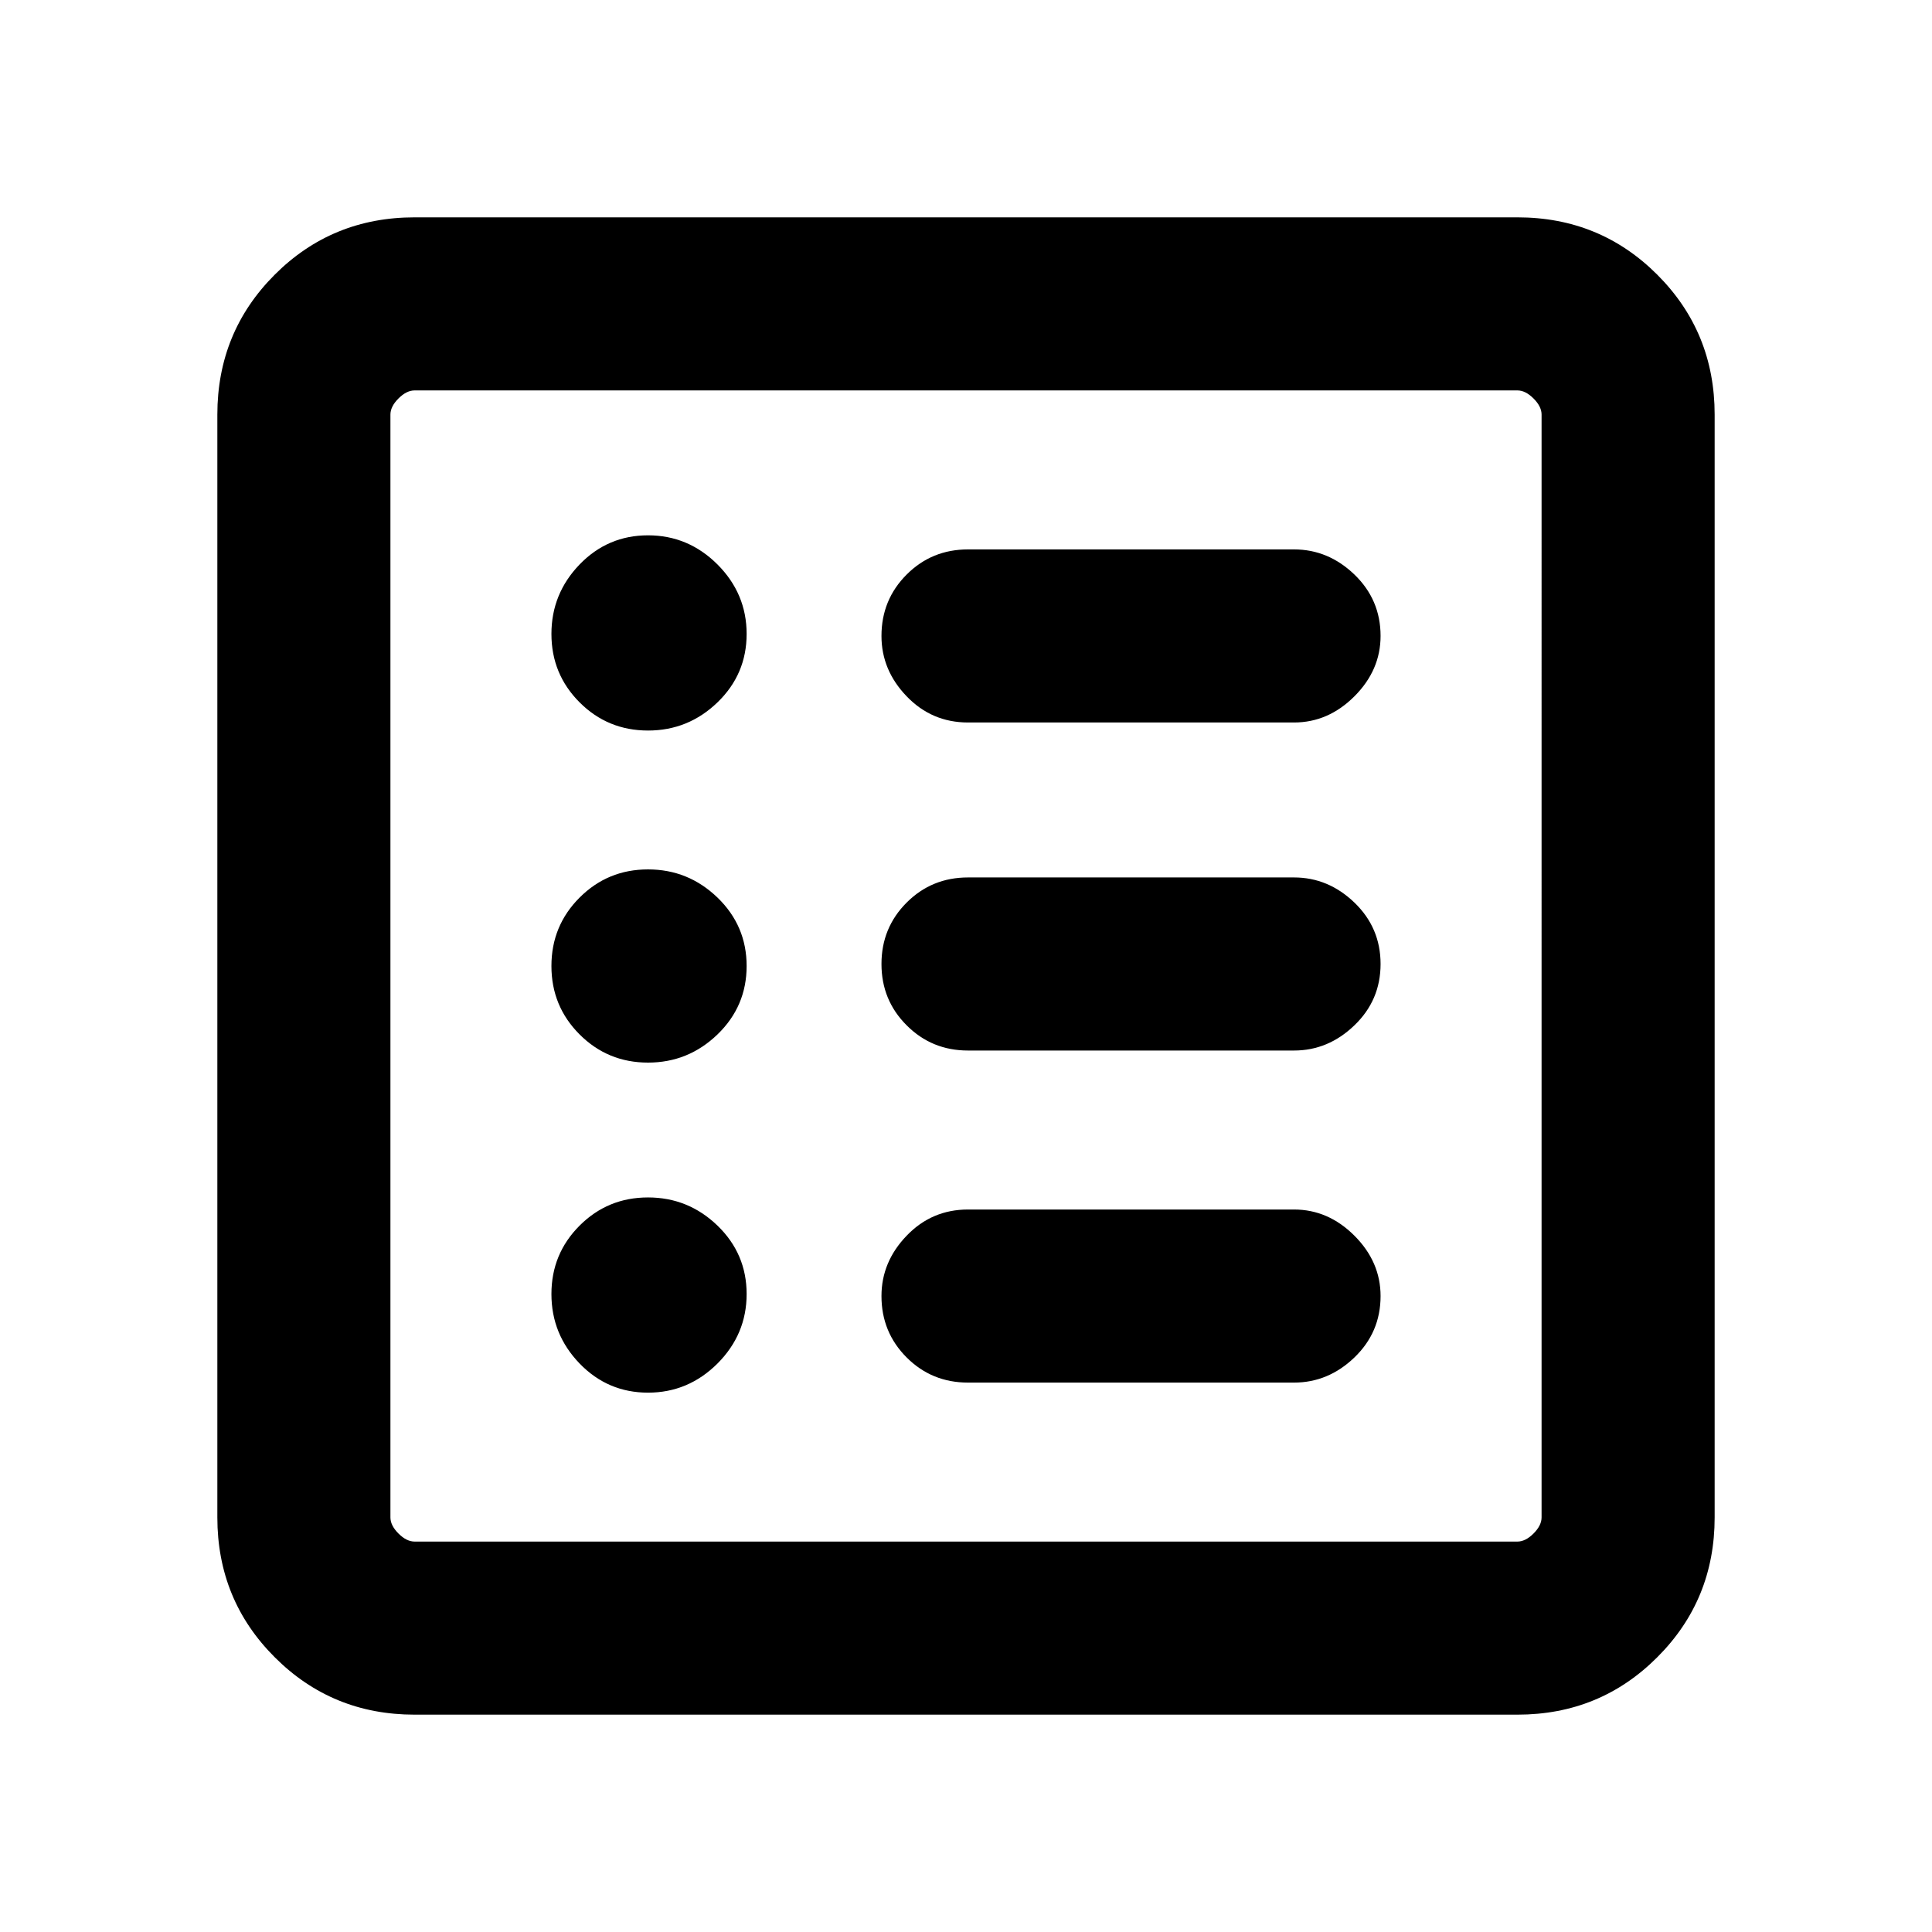 <svg xmlns="http://www.w3.org/2000/svg" height="24" width="24"><path d="M5.15 21.3q-1.025 0-1.737-.713-.713-.712-.713-1.737V5.15q0-1.025.713-1.738Q4.125 2.7 5.15 2.7h13.7q1.025 0 1.737.712.713.713.713 1.738v13.7q0 1.025-.713 1.737-.712.713-1.737.713Zm0-2.15h13.7q.1 0 .2-.1t.1-.2V5.15q0-.1-.1-.2t-.2-.1H5.15q-.1 0-.2.1t-.1.2v13.7q0 .1.1.2t.2.1Zm2.9-1.85q.5 0 .863-.362.362-.363.362-.863t-.362-.85q-.363-.35-.863-.35t-.85.35q-.35.35-.35.85t.35.863q.35.362.85.362Zm0-4.1q.5 0 .863-.35.362-.35.362-.85t-.362-.85q-.363-.35-.863-.35t-.85.35q-.35.35-.35.85t.35.85q.35.35.85.35Zm0-4.125q.5 0 .863-.35.362-.35.362-.85t-.362-.863Q8.55 6.65 8.05 6.65t-.85.362q-.35.363-.35.863t.35.85q.35.35.85.35Zm3.975 8.1h4.05q.425 0 .75-.312.325-.313.325-.763 0-.425-.325-.75t-.75-.325h-4.05q-.45 0-.762.325-.313.325-.313.75 0 .45.313.763.312.312.762.312Zm0-4.125h4.05q.425 0 .75-.313.325-.312.325-.762t-.325-.763q-.325-.312-.75-.312h-4.05q-.45 0-.762.312-.313.313-.313.763t.313.762q.312.313.762.313Zm0-4.075h4.05q.425 0 .75-.325t.325-.75q0-.45-.325-.763-.325-.312-.75-.312h-4.05q-.45 0-.762.312-.313.313-.313.763 0 .425.313.75.312.325.762.325ZM4.85 19.15V4.85 19.15Z"/></svg>